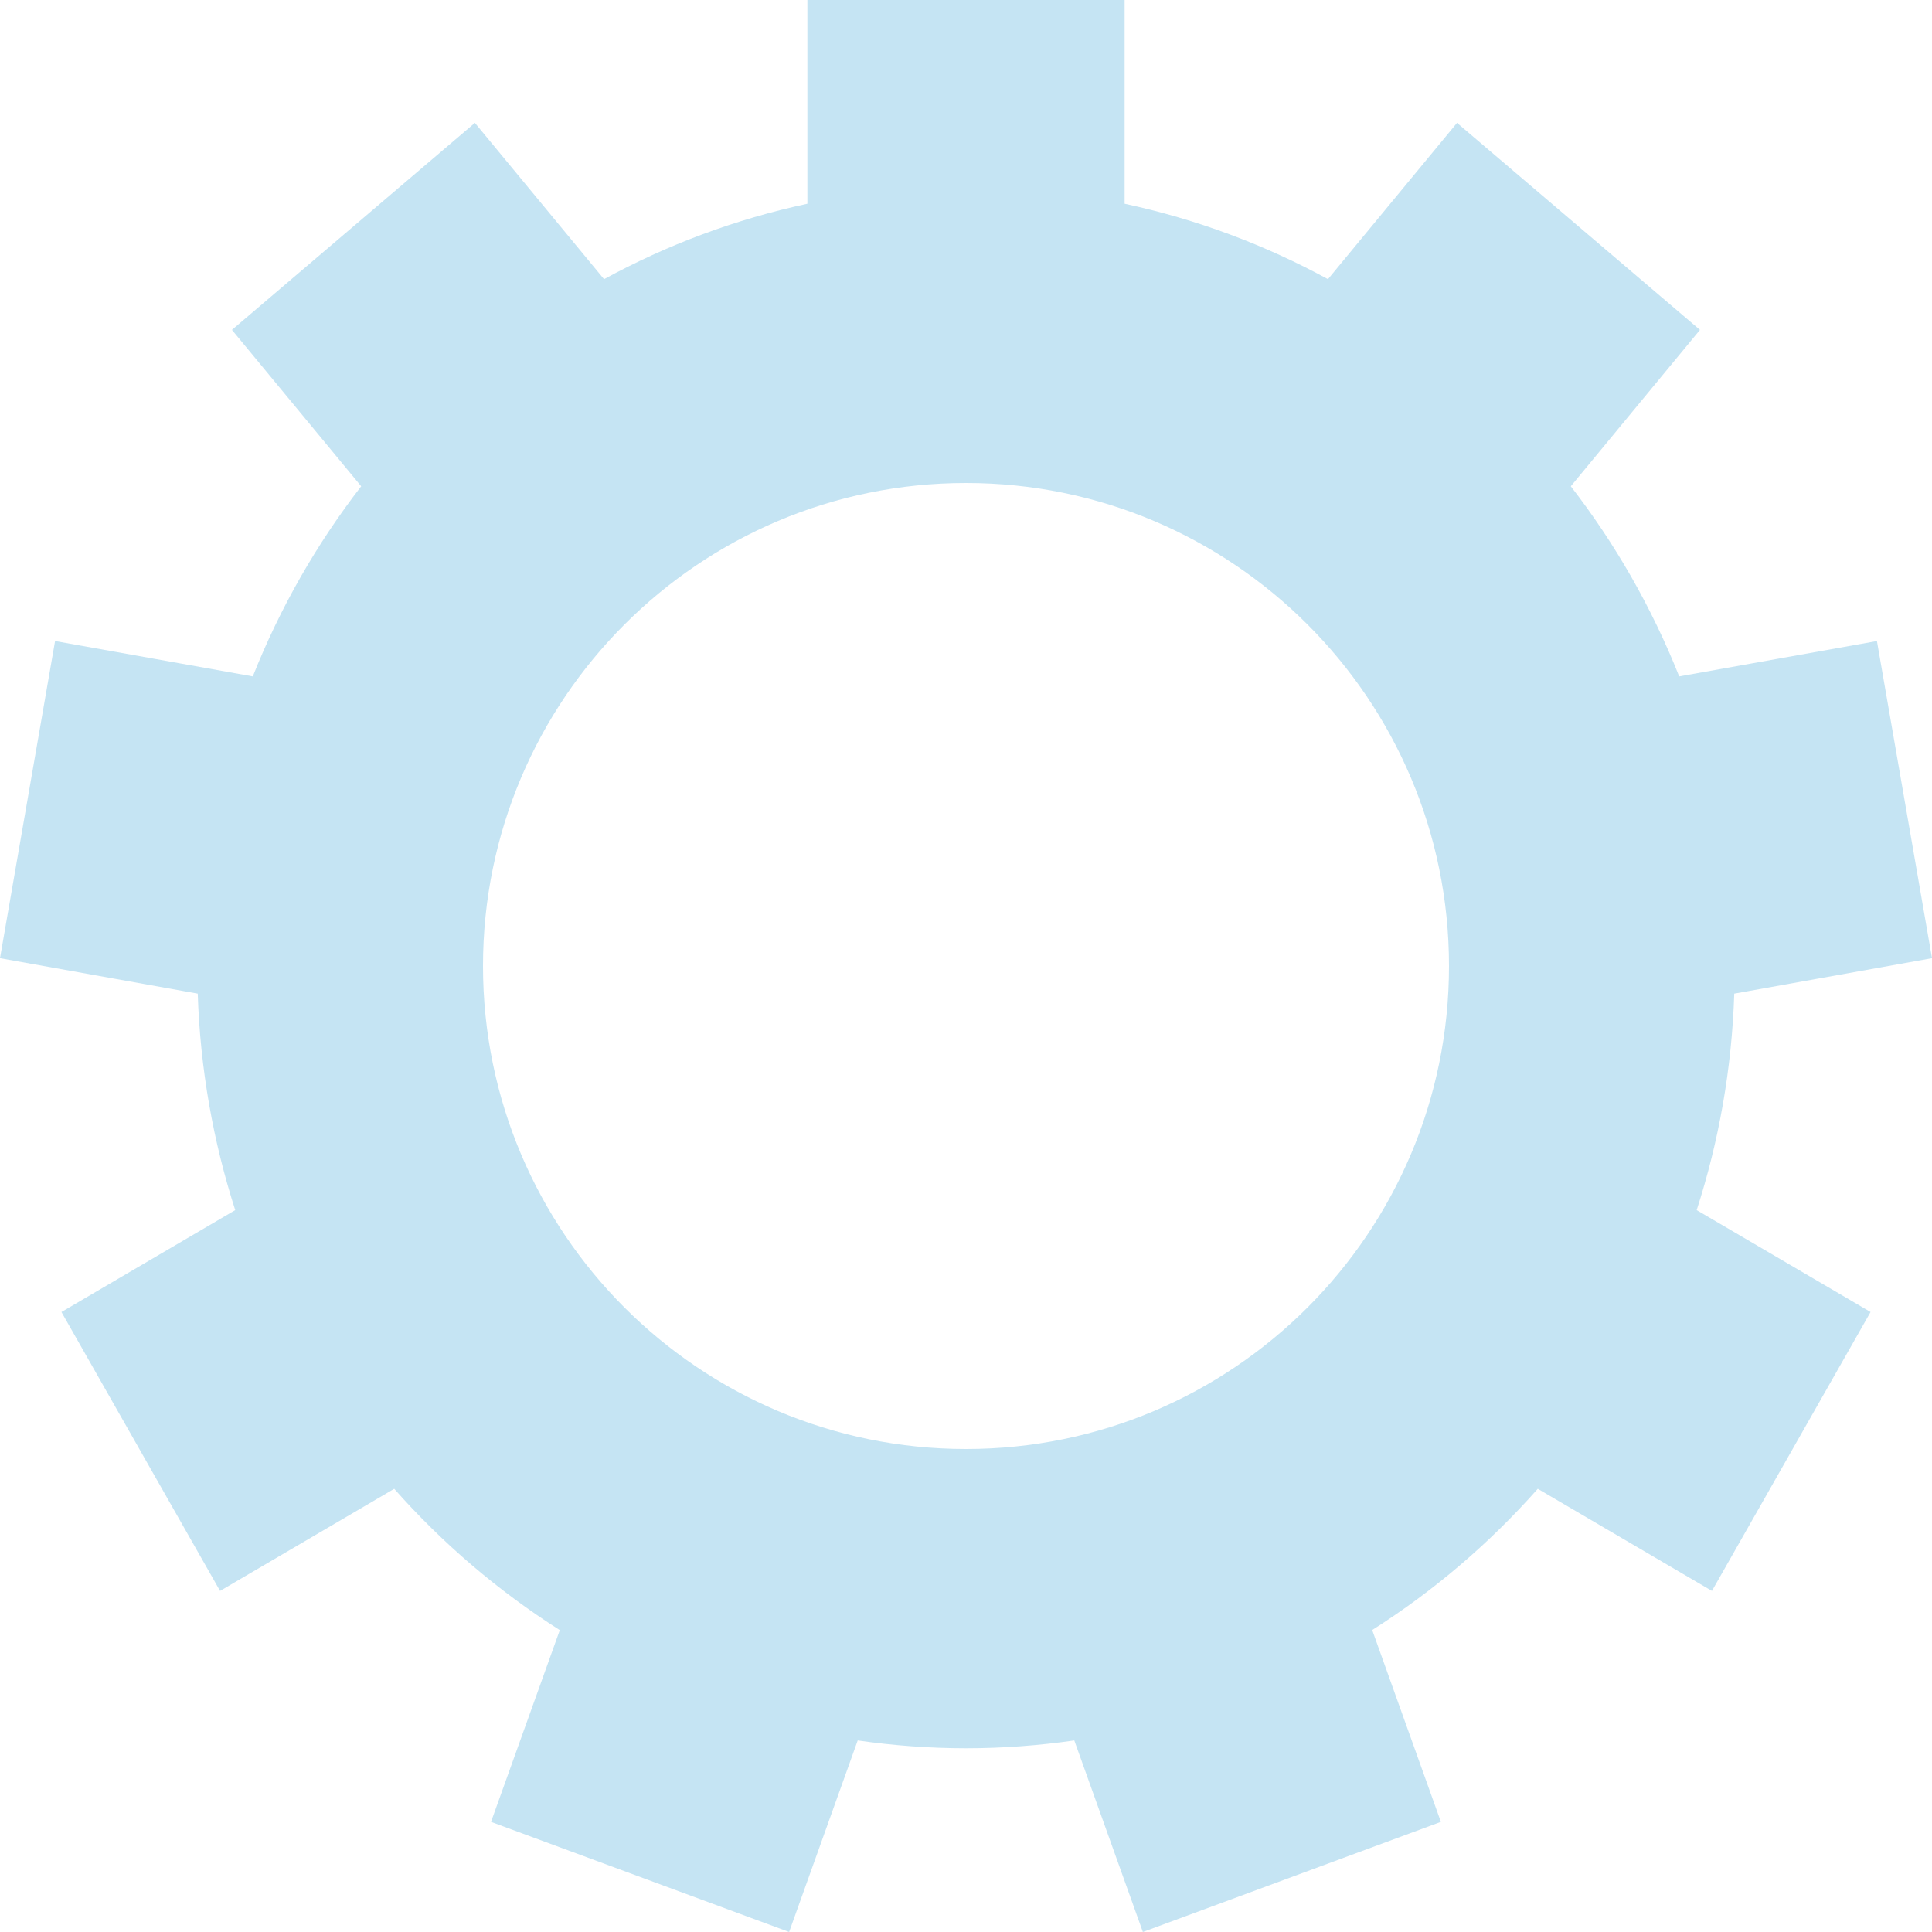 <svg width="20" height="20" viewBox="0 0 20 20" fill="none" xmlns="http://www.w3.org/2000/svg">
    <path d="M14.205 16.874C14.842 16.47 15.419 15.977 15.919 15.412L17.722 16.469L19.364 13.582L17.564 12.527C17.793 11.818 17.928 11.065 17.953 10.286L20 9.919L19.43 6.636L17.383 7.002C17.1 6.29 16.721 5.629 16.261 5.034L17.598 3.415L15.083 1.272L13.747 2.89C13.094 2.534 12.387 2.269 11.642 2.109V0L8.358 0V2.109C7.613 2.269 6.906 2.534 6.253 2.89L4.916 1.272L2.401 3.415L3.739 5.034C3.279 5.629 2.899 6.291 2.617 7.002L0.57 6.636L0 9.919L2.047 10.286C2.072 11.065 2.207 11.818 2.435 12.527L0.636 13.582L2.278 16.469L4.081 15.412C4.58 15.977 5.158 16.47 5.795 16.875L5.083 18.86L8.169 20L8.879 18.017C9.246 18.07 9.62 18.098 10 18.098C10.38 18.098 10.754 18.07 11.121 18.017L11.831 20L14.916 18.86L14.205 16.874ZM10 15C7.238 15 5 12.761 5 10C5 7.239 7.239 5 10 5C12.761 5 15 7.239 15 10C15 12.761 12.761 15 10 15Z" fill="#C5E4F3"/>
</svg>
